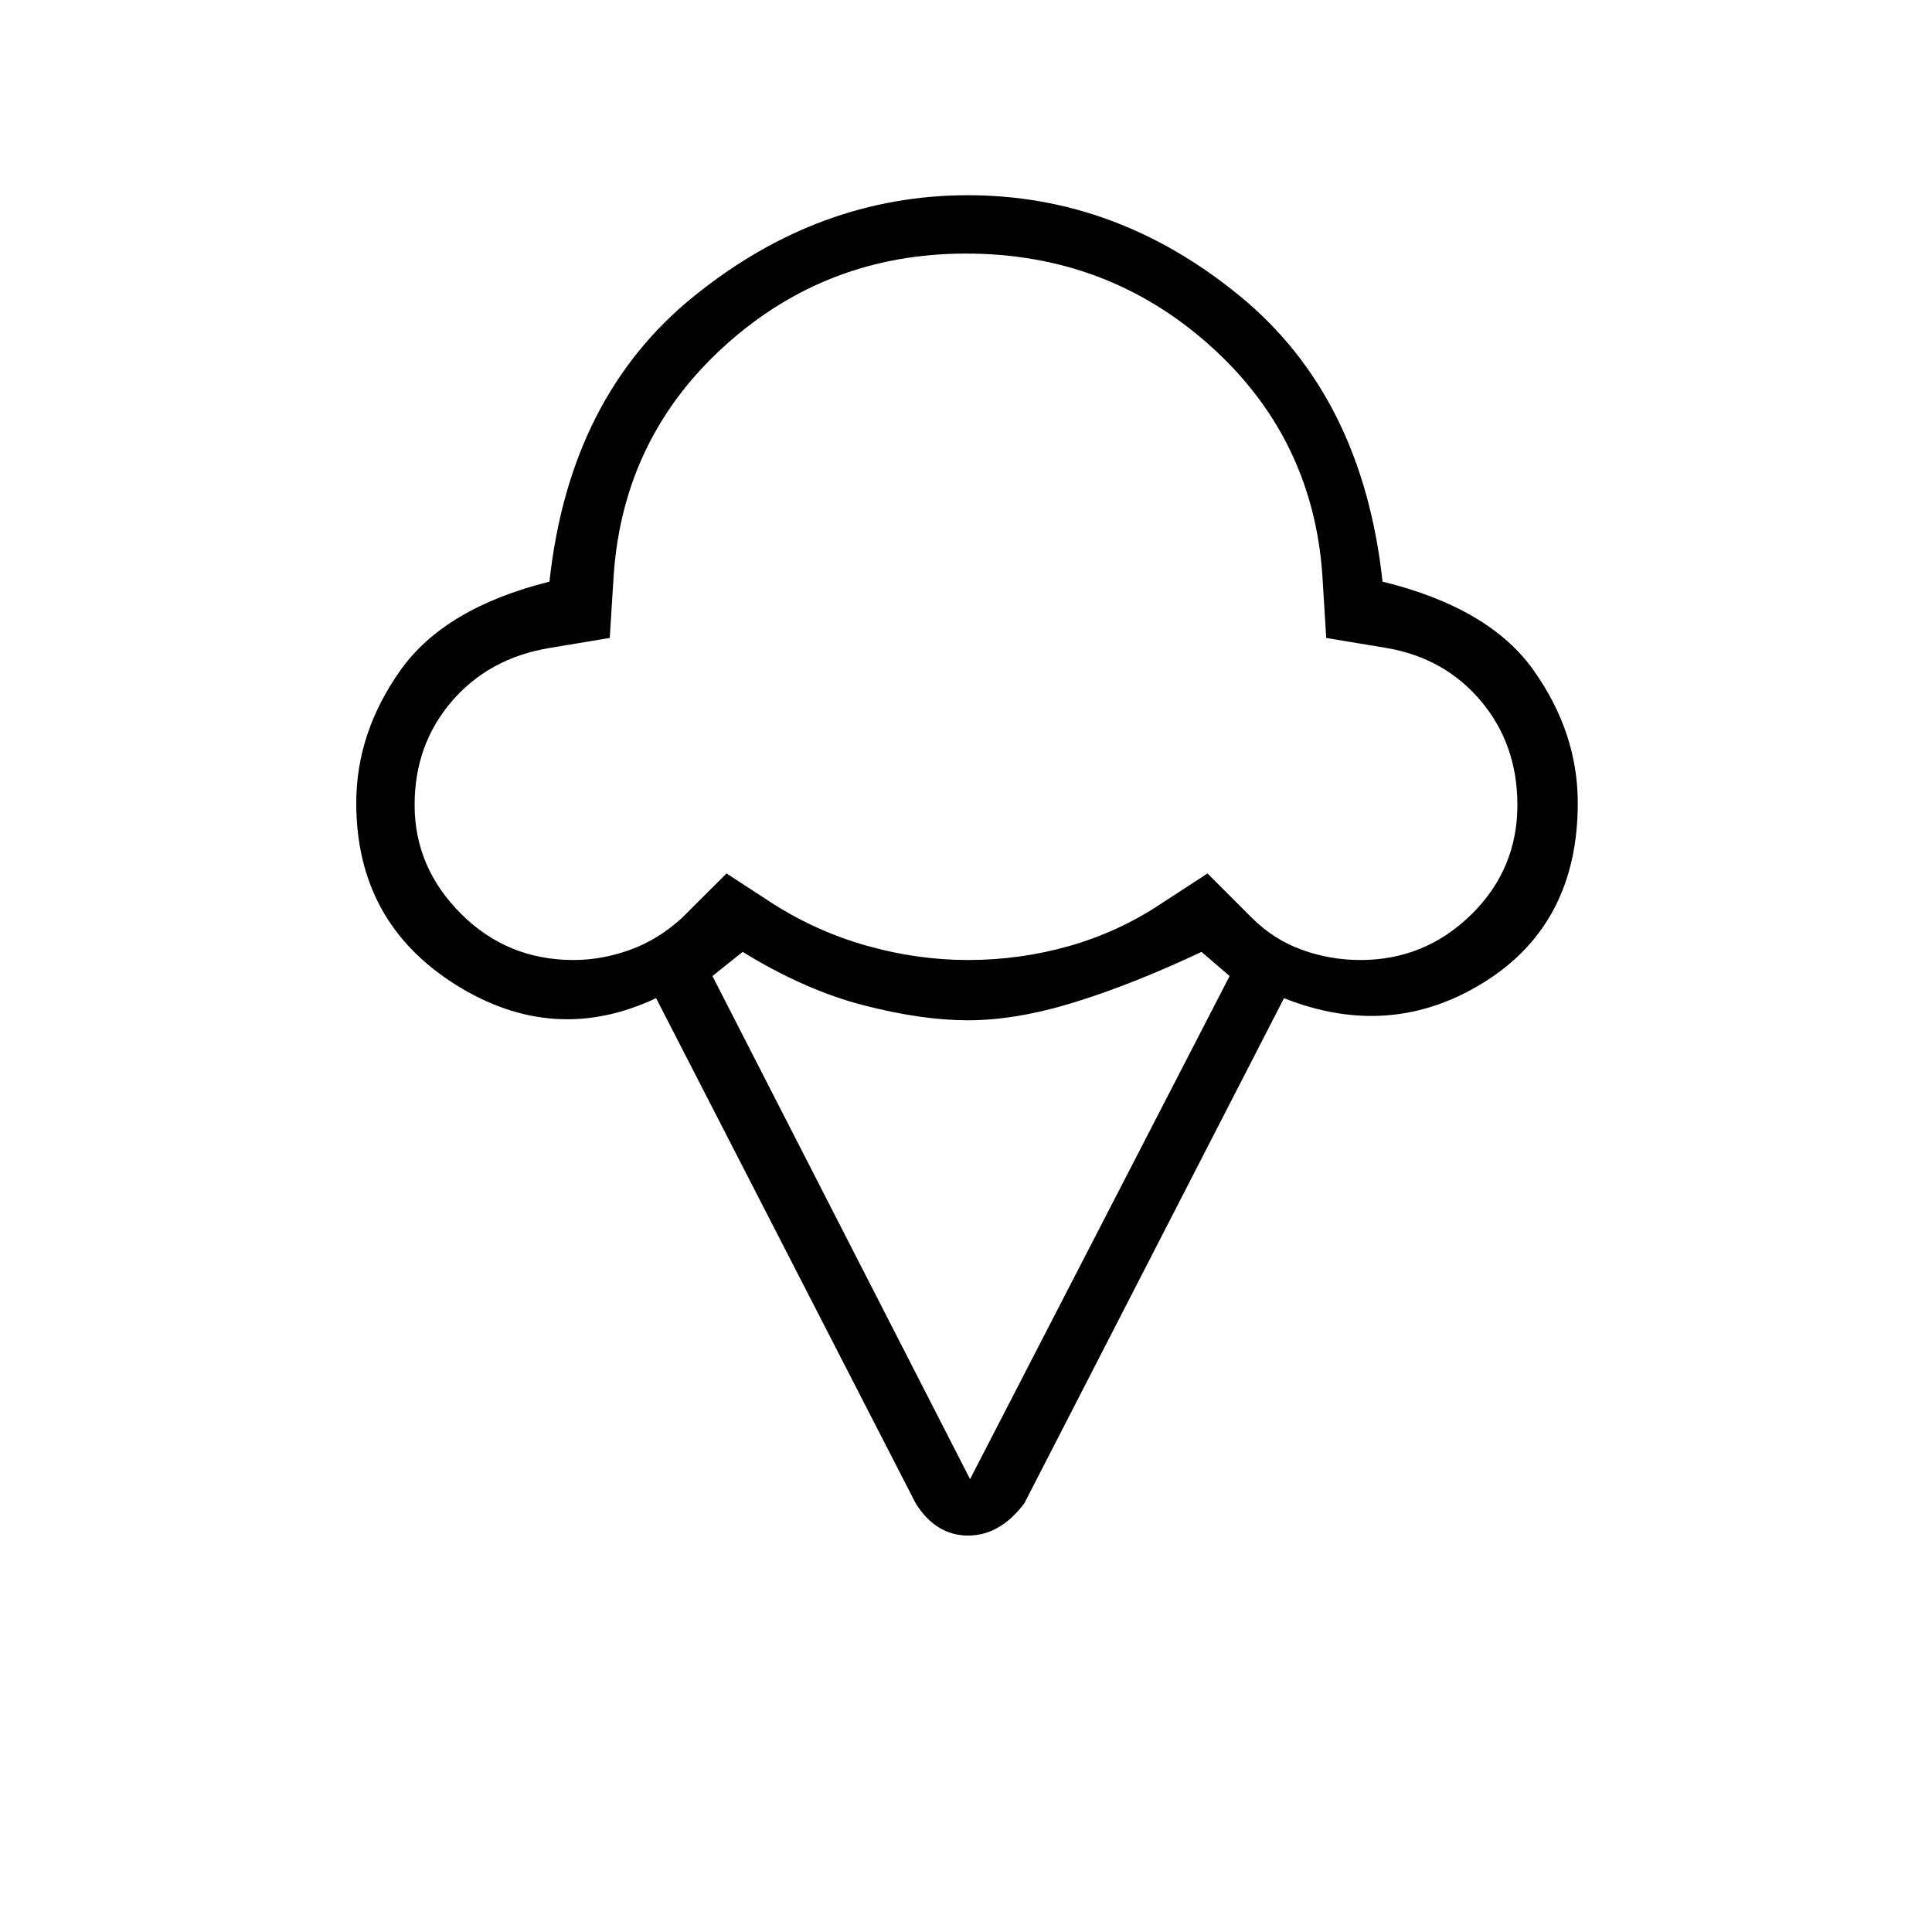 <svg xmlns="http://www.w3.org/2000/svg" height="20" width="20"><path d="M10.021 15.896Q9.854 15.896 9.719 15.812Q9.583 15.729 9.479 15.562L6.792 10.333Q5.729 10.833 4.708 10.188Q3.688 9.542 3.688 8.312Q3.688 7.583 4.146 6.938Q4.604 6.292 5.688 6.021Q5.896 4.104 7.188 3.063Q8.479 2.021 10.021 2.021Q11.562 2.021 12.833 3.063Q14.104 4.104 14.312 6.021Q15.417 6.292 15.875 6.938Q16.333 7.583 16.333 8.312Q16.333 9.562 15.365 10.167Q14.396 10.771 13.292 10.333L10.604 15.562Q10.479 15.729 10.333 15.812Q10.188 15.896 10.021 15.896ZM5.938 9.938Q6.229 9.938 6.521 9.833Q6.812 9.729 7.062 9.5L7.521 9.042L8 9.354Q8.458 9.646 8.979 9.792Q9.5 9.938 10.021 9.938Q10.562 9.938 11.073 9.792Q11.583 9.646 12.021 9.354L12.5 9.042L12.958 9.5Q13.188 9.729 13.479 9.833Q13.771 9.938 14.083 9.938Q14.75 9.938 15.229 9.469Q15.708 9 15.708 8.333Q15.708 7.708 15.333 7.26Q14.958 6.812 14.354 6.708L13.729 6.604L13.688 5.938Q13.583 4.521 12.521 3.573Q11.458 2.625 10 2.625Q8.562 2.625 7.51 3.573Q6.458 4.521 6.354 5.938L6.312 6.604L5.688 6.708Q5.062 6.812 4.677 7.26Q4.292 7.708 4.292 8.333Q4.292 8.979 4.771 9.458Q5.25 9.938 5.938 9.938ZM10.042 15.312 12.729 10.104 12.438 9.854Q11.729 10.188 11.125 10.375Q10.521 10.562 10.021 10.562Q9.542 10.562 8.938 10.406Q8.333 10.25 7.688 9.854L7.375 10.104ZM10 6.292Q10 6.292 10 6.292Q10 6.292 10 6.292Q10 6.292 10 6.292Q10 6.292 10 6.292Q10 6.292 10 6.292Q10 6.292 10 6.292Q10 6.292 10 6.292Q10 6.292 10 6.292Q10 6.292 10 6.292Q10 6.292 10 6.292Q10 6.292 10 6.292Q10 6.292 10 6.292Q10 6.292 10 6.292Q10 6.292 10 6.292Q10 6.292 10 6.292Q10 6.292 10 6.292Q10 6.292 10 6.292Q10 6.292 10 6.292Q10 6.292 10 6.292Q10 6.292 10 6.292Z"/></svg>